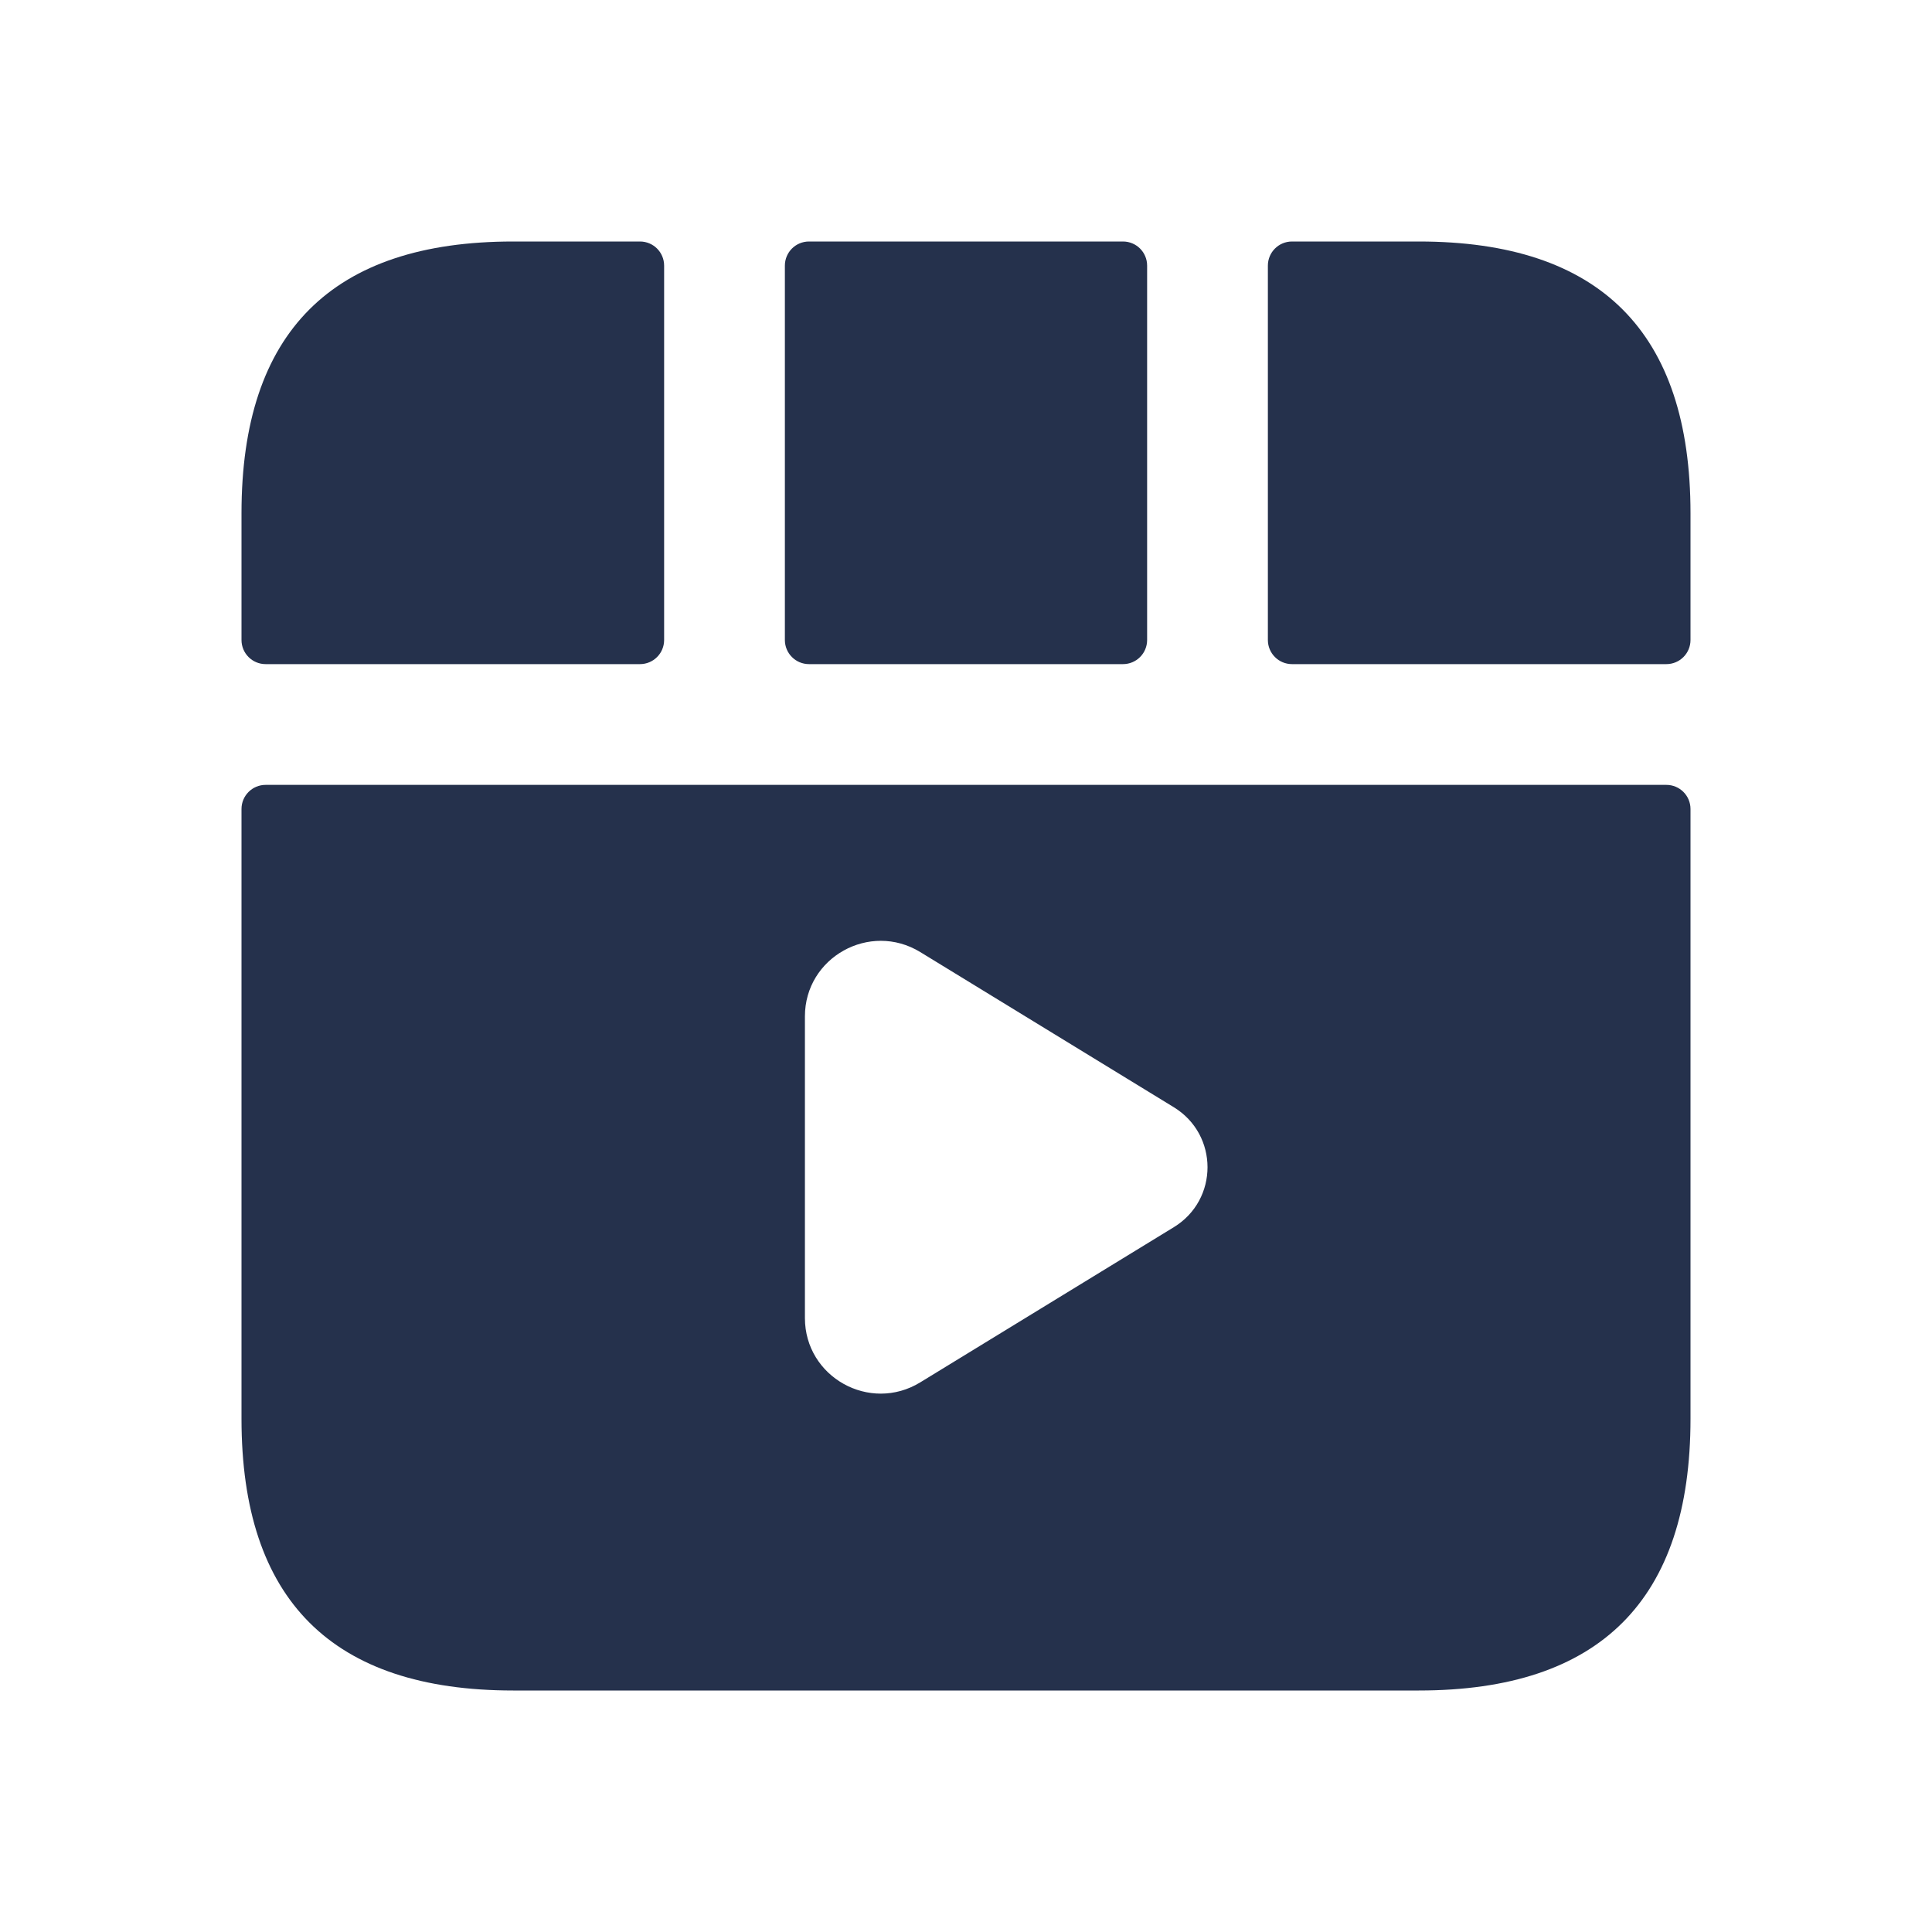 <svg width="24" height="24" viewBox="0 0 24 24" fill="none" xmlns="http://www.w3.org/2000/svg">
<path d="M9.75 7.95V3.3C9.75 3.134 9.884 3 10.05 3H13.95C14.116 3 14.25 3.134 14.25 3.3V7.95C14.25 8.116 14.116 8.25 13.95 8.25H10.05C9.884 8.25 9.75 8.116 9.75 7.95ZM21 10.05V17.625C21 19.875 19.875 21 17.625 21H6.375C4.125 21 3 19.875 3 17.625V10.05C3 9.884 3.134 9.75 3.3 9.75H20.7C20.866 9.75 21 9.884 21 10.05ZM14.581 13.754L11.432 11.827C10.805 11.444 9.999 11.893 9.999 12.626V16.373C9.999 17.106 10.805 17.556 11.432 17.172L14.581 15.245C15.14 14.904 15.14 14.096 14.581 13.754ZM3.3 8.25H7.95C8.116 8.25 8.25 8.116 8.25 7.95V3.3C8.25 3.134 8.116 3 7.95 3H6.375C4.125 3 3 4.125 3 6.375V7.95C3 8.116 3.134 8.25 3.3 8.25ZM17.625 3H16.05C15.884 3 15.75 3.134 15.75 3.3V7.95C15.75 8.116 15.884 8.25 16.05 8.25H20.7C20.866 8.25 21 8.116 21 7.95V6.375C21 4.125 19.875 3 17.625 3Z" fill="#25314C"/>
</svg>
